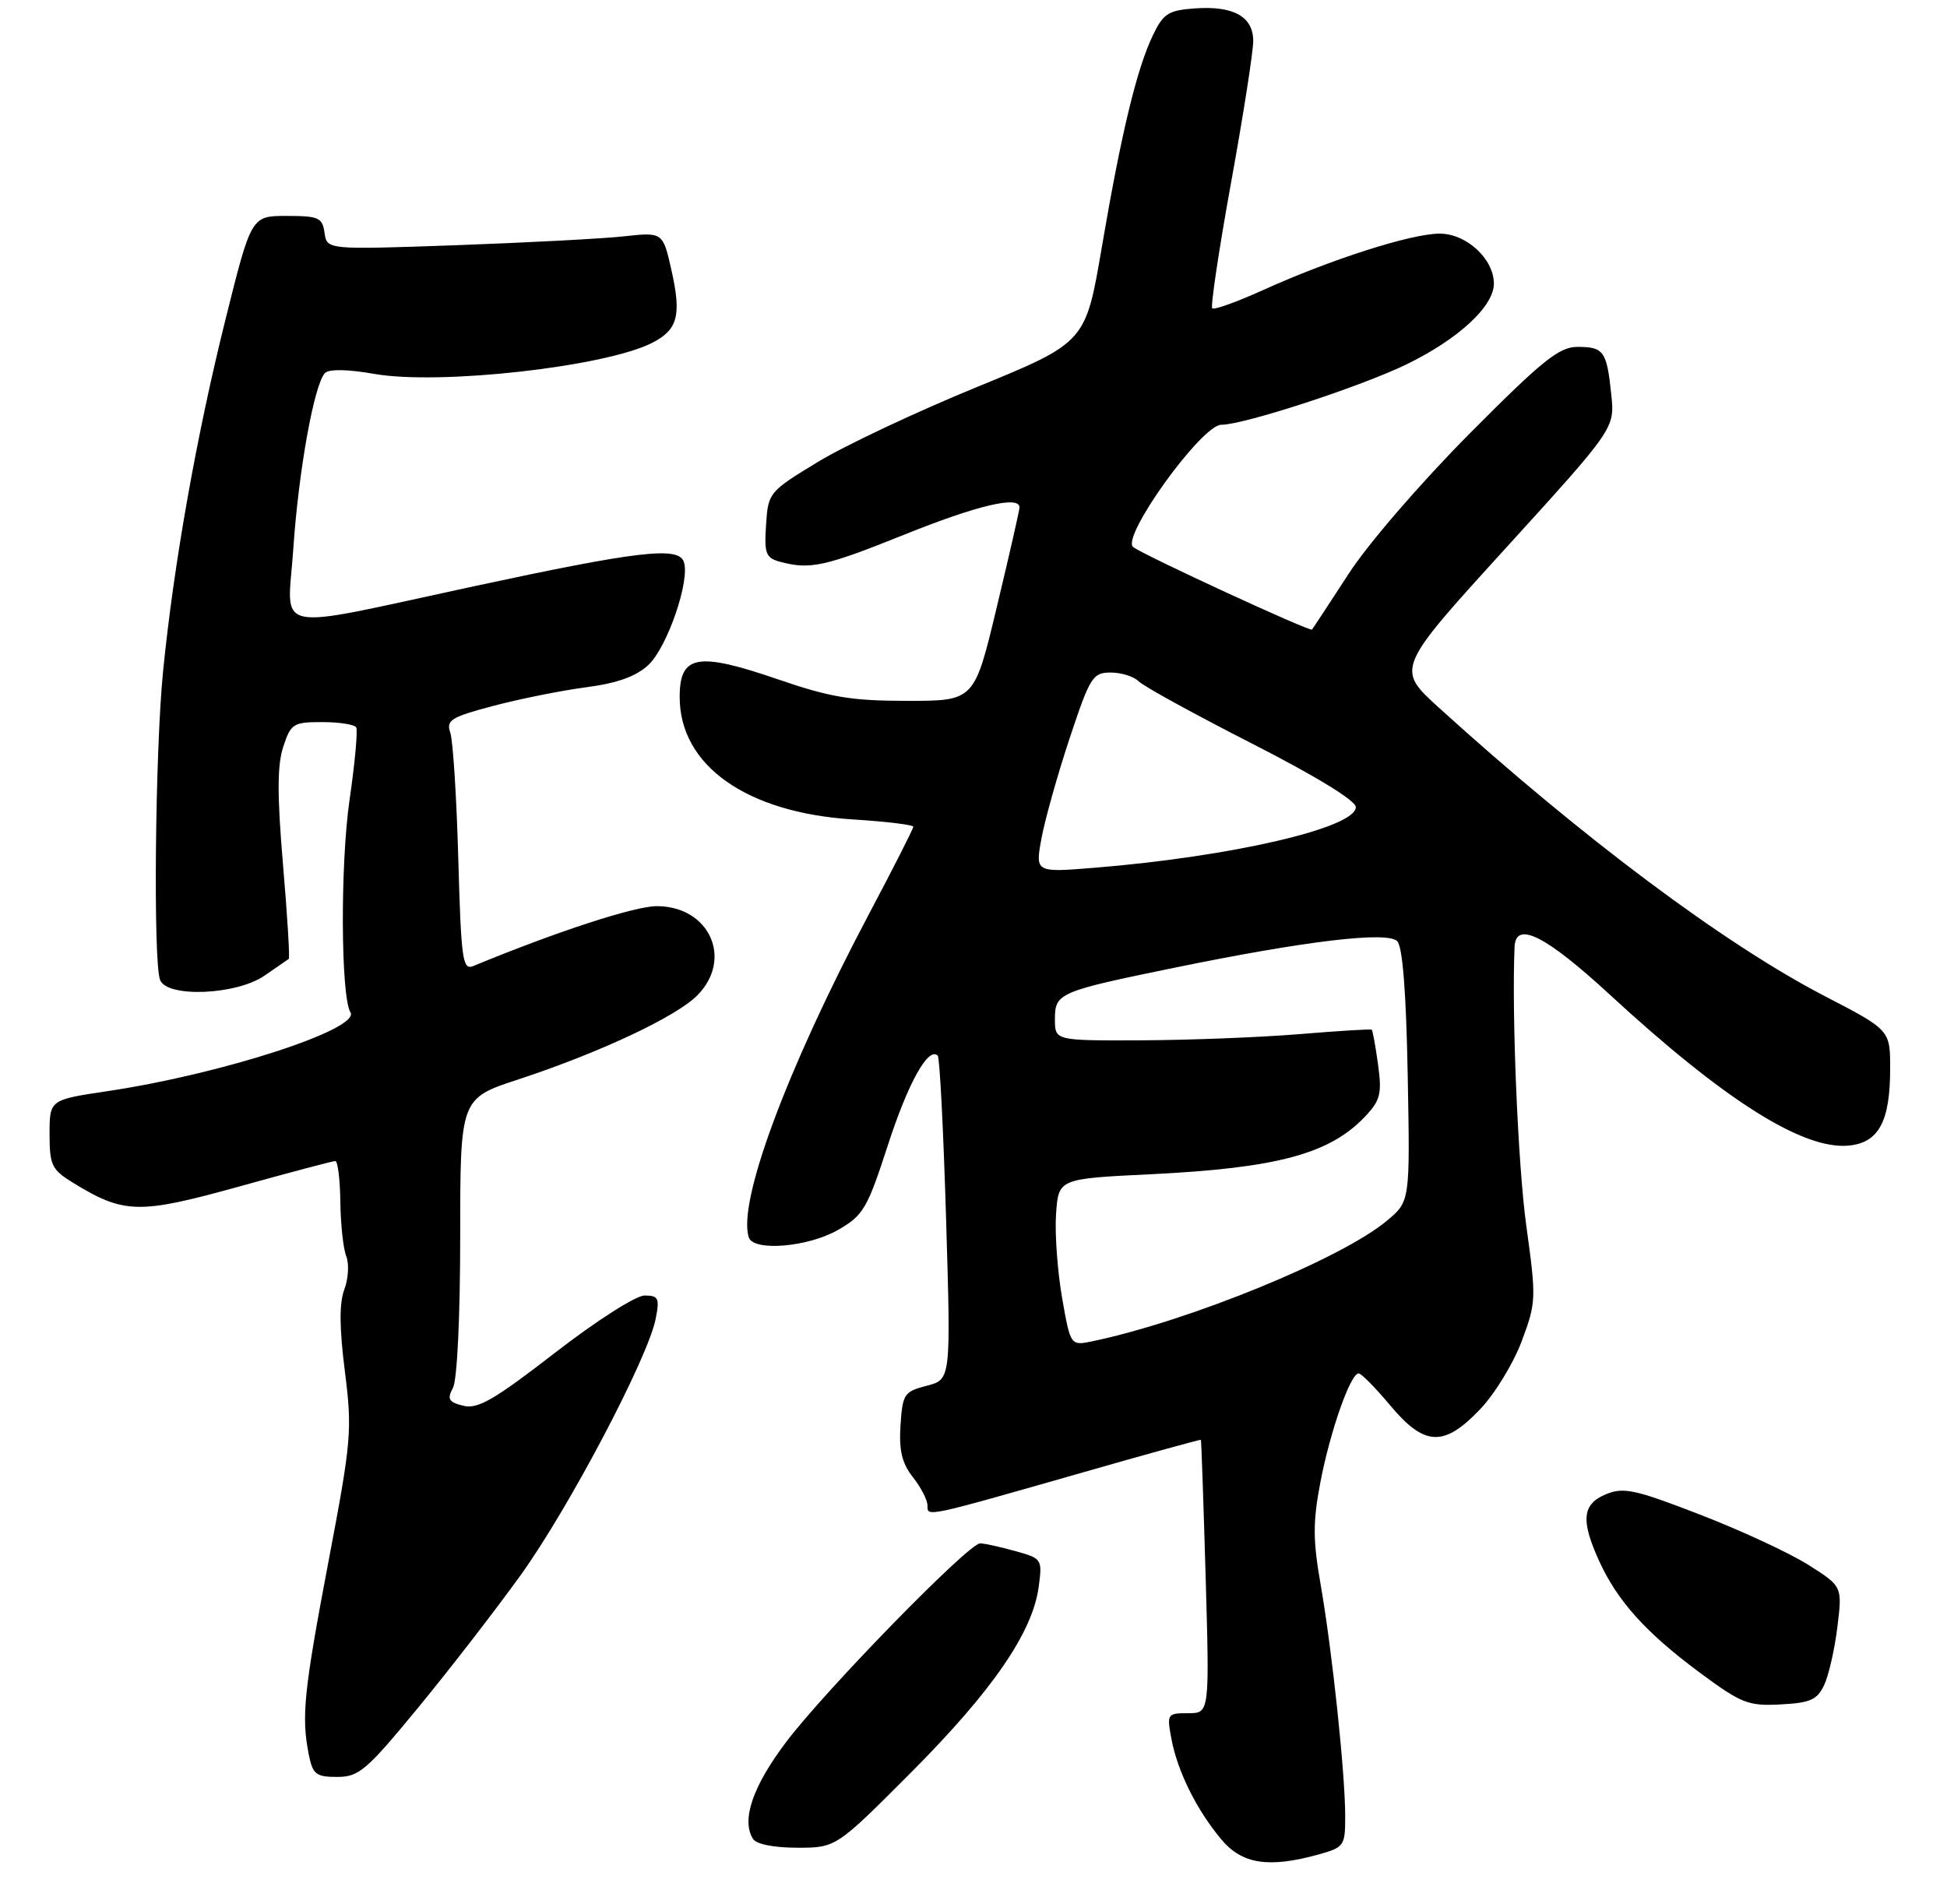 <?xml version="1.0" encoding="UTF-8" standalone="no"?>
<!DOCTYPE svg PUBLIC "-//W3C//DTD SVG 1.1//EN" "http://www.w3.org/Graphics/SVG/1.1/DTD/svg11.dtd" >
<svg xmlns="http://www.w3.org/2000/svg" xmlns:xlink="http://www.w3.org/1999/xlink" version="1.1" viewBox="0 0 275 269">
 <g >
 <path fill="currentColor"
d=" M 186.25 261.95 C 189.85 260.95 190.00 260.73 190.00 256.56 C 190.00 250.55 188.16 233.16 186.54 223.89 C 185.43 217.51 185.42 215.02 186.50 209.35 C 187.88 202.16 190.74 194.00 191.90 194.00 C 192.27 194.00 194.27 196.03 196.34 198.50 C 201.20 204.32 203.94 204.44 209.06 199.06 C 211.13 196.89 213.77 192.56 214.93 189.45 C 216.98 183.98 217.00 183.44 215.58 173.15 C 214.40 164.61 213.51 143.38 213.92 133.75 C 214.08 130.03 218.30 132.14 227.33 140.46 C 243.57 155.43 254.67 162.44 261.13 161.82 C 265.35 161.41 266.97 158.42 266.97 151.00 C 266.98 145.50 266.98 145.50 257.74 140.71 C 243.56 133.36 223.49 118.35 203.25 99.98 C 197.17 94.46 197.17 94.46 212.63 77.48 C 228.08 60.50 228.08 60.50 227.58 55.73 C 226.95 49.60 226.52 49.00 222.81 49.00 C 220.22 49.00 217.86 50.89 207.57 61.25 C 200.75 68.11 193.24 76.80 190.52 81.00 C 187.84 85.12 185.50 88.69 185.31 88.93 C 185.04 89.27 161.70 78.50 160.06 77.28 C 158.25 75.93 169.72 60.00 172.50 60.00 C 175.69 60.00 192.20 54.61 198.68 51.46 C 206.00 47.89 211.00 43.27 211.00 40.06 C 211.00 36.58 207.12 33.00 203.35 33.00 C 199.33 33.00 187.96 36.64 178.32 41.01 C 174.67 42.66 171.47 43.81 171.22 43.55 C 170.96 43.30 172.16 35.30 173.88 25.79 C 175.61 16.28 177.01 7.28 177.01 5.79 C 177.00 2.33 174.23 0.79 168.72 1.19 C 165.02 1.46 164.30 1.92 162.83 5.00 C 160.56 9.73 158.36 18.85 155.62 34.94 C 153.33 48.38 153.33 48.38 137.91 54.70 C 129.44 58.17 119.35 62.92 115.50 65.26 C 108.60 69.46 108.50 69.58 108.20 74.13 C 107.93 78.22 108.16 78.81 110.20 79.36 C 114.42 80.49 116.52 80.03 127.78 75.50 C 138.05 71.37 144.00 69.97 144.00 71.67 C 144.00 72.04 142.57 78.34 140.81 85.67 C 137.63 99.00 137.63 99.00 128.18 99.00 C 120.28 99.00 117.30 98.51 109.91 95.97 C 98.50 92.05 96.00 92.50 96.00 98.46 C 96.00 108.14 105.45 114.81 120.47 115.75 C 125.16 116.04 129.00 116.51 129.00 116.78 C 129.00 117.06 126.12 122.73 122.59 129.39 C 111.08 151.17 104.13 169.90 105.77 174.80 C 106.44 176.81 114.16 176.16 118.37 173.73 C 121.94 171.68 122.50 170.73 125.41 161.75 C 128.28 152.91 131.13 147.80 132.45 149.12 C 132.73 149.40 133.26 159.80 133.63 172.24 C 134.31 194.86 134.31 194.86 130.91 195.74 C 127.70 196.57 127.48 196.90 127.19 201.33 C 126.96 204.89 127.39 206.68 128.94 208.66 C 130.07 210.09 131.00 211.89 131.00 212.65 C 131.00 214.29 130.50 214.40 153.00 207.97 C 162.07 205.37 169.55 203.31 169.62 203.38 C 169.68 203.44 169.98 212.16 170.29 222.75 C 170.84 242.00 170.84 242.00 167.81 242.00 C 164.85 242.00 164.79 242.09 165.47 245.70 C 166.33 250.26 169.05 255.72 172.54 259.87 C 175.45 263.33 179.23 263.90 186.25 261.95 Z  M 128.80 250.25 C 140.21 238.78 145.85 230.57 146.71 224.14 C 147.23 220.23 147.18 220.14 143.37 219.09 C 141.24 218.49 139.02 218.01 138.43 218.01 C 136.82 218.00 116.74 238.56 111.09 246.00 C 106.33 252.28 104.68 257.06 106.35 259.75 C 106.81 260.50 109.30 261.00 112.60 261.00 C 118.09 261.00 118.09 261.00 128.80 250.25 Z  M 59.03 241.25 C 63.45 235.89 69.97 227.45 73.54 222.50 C 80.37 213.00 91.56 191.74 92.62 186.25 C 93.18 183.37 93.00 183.00 91.04 183.00 C 89.80 183.00 84.23 186.57 78.37 191.10 C 69.78 197.75 67.47 199.08 65.44 198.57 C 63.36 198.05 63.12 197.64 63.98 196.04 C 64.57 194.93 65.00 186.00 65.00 174.65 C 65.00 155.16 65.00 155.16 73.25 152.46 C 84.65 148.71 95.44 143.65 98.46 140.63 C 103.60 135.49 100.22 128.00 92.76 128.00 C 89.63 128.00 78.63 131.59 66.84 136.46 C 65.34 137.08 65.13 135.58 64.73 121.32 C 64.49 112.62 63.98 104.60 63.60 103.50 C 62.99 101.72 63.68 101.30 69.71 99.70 C 73.44 98.72 79.34 97.53 82.80 97.08 C 87.23 96.49 89.85 95.55 91.59 93.92 C 94.28 91.39 97.54 81.85 96.57 79.32 C 95.75 77.17 90.08 77.84 67.00 82.80 C 37.75 89.10 40.61 89.68 41.42 77.61 C 42.16 66.55 44.38 54.22 45.91 52.69 C 46.49 52.11 49.12 52.16 52.83 52.81 C 62.04 54.44 85.52 51.81 92.13 48.42 C 95.73 46.57 96.27 44.56 94.85 38.22 C 93.63 32.78 93.63 32.78 88.07 33.39 C 85.00 33.72 74.33 34.28 64.34 34.64 C 46.18 35.28 46.18 35.28 45.84 32.89 C 45.53 30.73 45.01 30.50 40.50 30.50 C 35.50 30.50 35.50 30.50 31.88 45.00 C 27.77 61.45 24.54 79.67 23.03 94.86 C 21.91 106.10 21.62 135.86 22.61 138.42 C 23.58 140.96 33.37 140.56 37.35 137.82 C 39.08 136.63 40.63 135.56 40.79 135.45 C 40.95 135.34 40.59 129.33 39.97 122.11 C 39.14 112.27 39.15 108.09 40.01 105.48 C 41.08 102.21 41.42 102.00 45.52 102.00 C 47.92 102.00 50.08 102.34 50.31 102.75 C 50.55 103.16 50.13 107.78 49.37 113.00 C 48.05 122.13 48.13 140.78 49.50 142.99 C 50.95 145.35 31.34 151.72 15.25 154.12 C 7.00 155.35 7.00 155.35 7.00 160.19 C 7.00 164.57 7.31 165.22 10.25 167.03 C 17.50 171.49 19.58 171.54 33.72 167.62 C 40.88 165.63 47.01 164.00 47.36 164.00 C 47.71 164.00 48.03 166.59 48.07 169.75 C 48.11 172.91 48.48 176.38 48.91 177.46 C 49.33 178.53 49.20 180.65 48.63 182.16 C 47.91 184.07 47.93 187.57 48.71 193.70 C 49.76 202.02 49.64 203.48 46.41 220.49 C 42.90 238.98 42.55 242.49 43.62 247.88 C 44.18 250.64 44.64 251.00 47.63 251.00 C 50.69 251.00 51.77 250.08 59.03 241.25 Z  M 257.66 238.00 C 258.30 236.62 259.14 232.93 259.52 229.80 C 260.22 224.09 260.22 224.09 255.41 221.04 C 252.76 219.37 245.88 216.17 240.12 213.95 C 230.93 210.39 229.31 210.04 226.83 211.07 C 223.48 212.46 223.24 214.74 225.87 220.50 C 228.43 226.13 232.46 230.61 239.99 236.20 C 245.97 240.63 246.91 241.00 251.49 240.76 C 255.71 240.54 256.67 240.11 257.66 238.00 Z  M 150.01 183.31 C 149.36 179.56 148.97 174.25 149.16 171.50 C 149.50 166.50 149.50 166.50 162.50 165.87 C 180.48 164.99 187.89 162.98 192.89 157.63 C 194.97 155.41 195.20 154.45 194.64 150.36 C 194.28 147.78 193.88 145.57 193.75 145.45 C 193.61 145.34 189.00 145.62 183.50 146.08 C 178.00 146.53 167.99 146.92 161.25 146.95 C 149.00 147.00 149.00 147.00 149.00 143.98 C 149.00 140.27 149.49 140.06 166.01 136.67 C 184.48 132.89 195.92 131.53 197.34 132.94 C 198.11 133.70 198.61 140.17 198.83 151.89 C 199.16 169.69 199.16 169.69 195.92 172.41 C 189.58 177.75 168.09 186.56 154.35 189.45 C 151.20 190.11 151.20 190.11 150.01 183.31 Z  M 147.11 118.38 C 147.61 115.70 149.40 109.34 151.09 104.25 C 153.96 95.61 154.34 95.00 156.88 95.00 C 158.38 95.00 160.16 95.56 160.84 96.25 C 161.52 96.94 168.70 100.88 176.79 105.01 C 185.83 109.62 191.50 113.09 191.50 114.01 C 191.50 116.93 174.00 121.00 154.65 122.57 C 146.21 123.26 146.21 123.26 147.11 118.38 Z "/>
</g>
</svg>